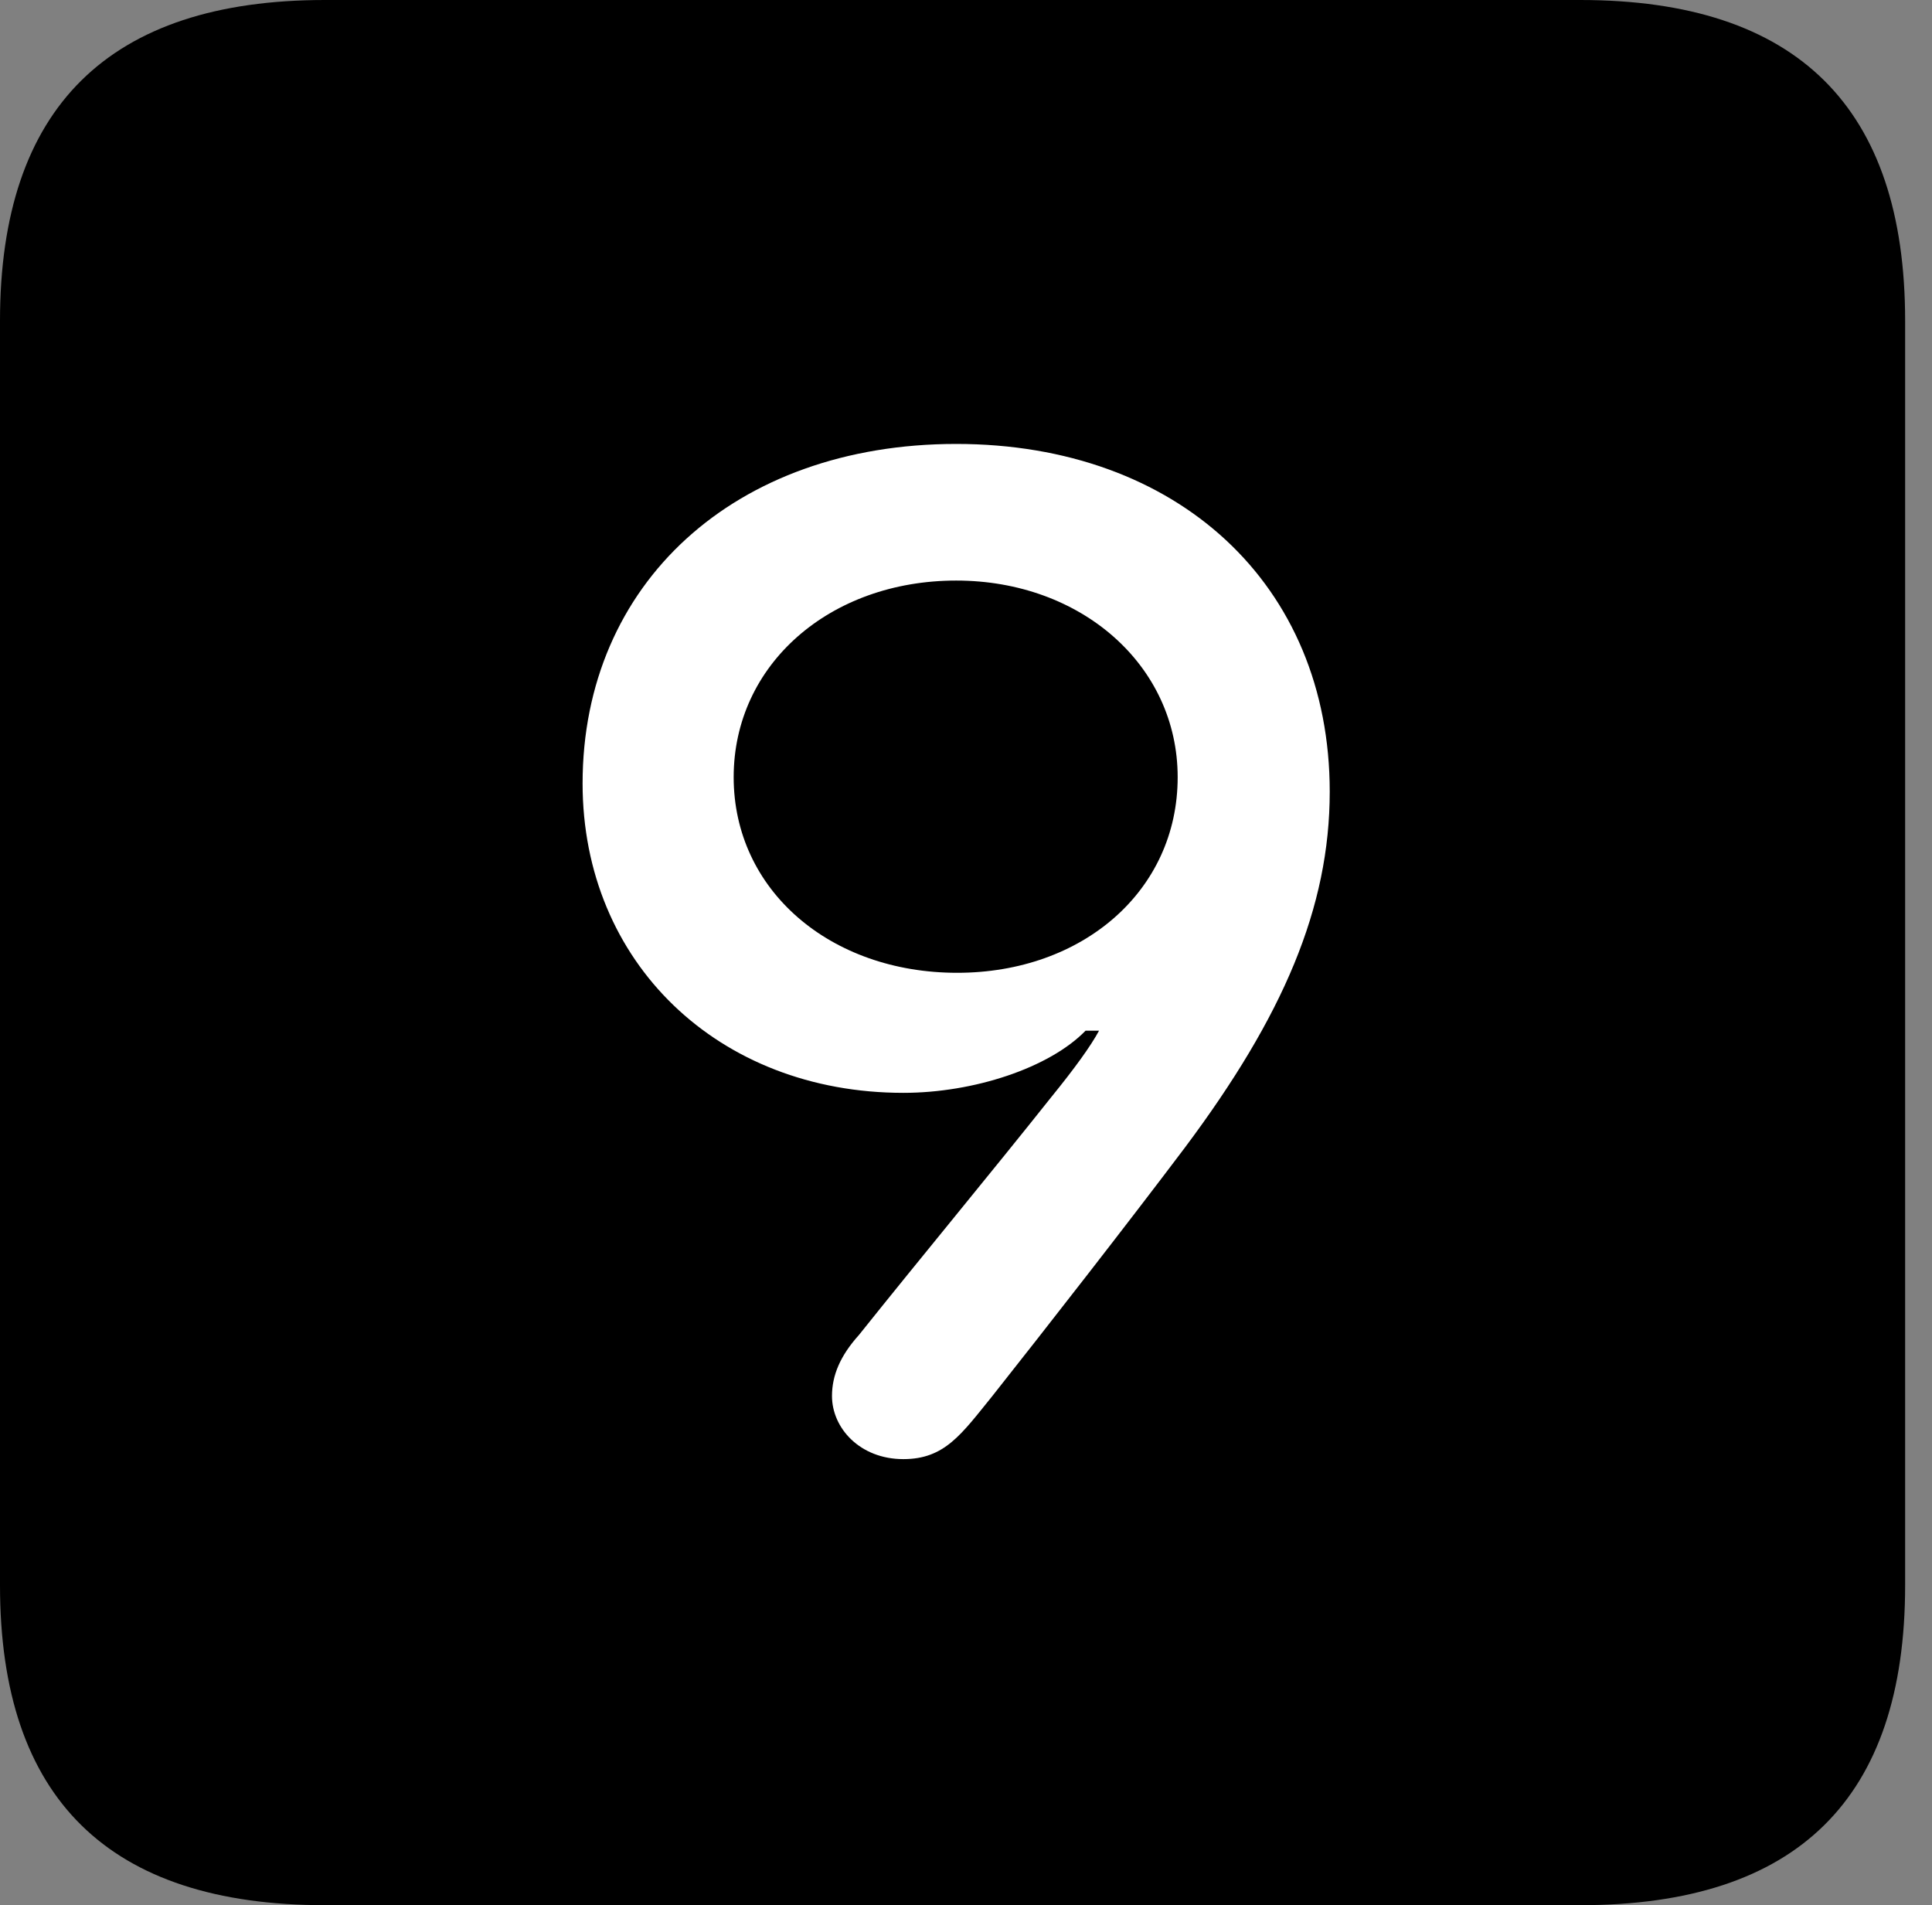 <svg version="1.1" xmlns="http://www.w3.org/2000/svg" xmlns:xlink="http://www.w3.org/1999/xlink" viewBox="0 0 25.525 25.17">
 <rect x="0" y="0" width="25.525" height="25.17" fill="#808080" stroke="none"/>
 <g>
  
  <path d="M4.293 25.17L20.877 25.17C23.748 25.17 25.17 23.762 25.17 20.945L25.17 4.238C25.17 1.422 23.748 0 20.877 0L4.293 0C1.436 0 0 1.422 0 4.238L0 20.945C0 23.762 1.436 25.17 4.293 25.17Z" style="fill:hsl(0 0 0/0.85)"></path>
  <path d="M7.697 10.35C7.697 7.711 9.707 5.865 12.633 5.865C15.559 5.865 17.568 7.725 17.568 10.459C17.568 11.99 16.953 13.426 15.654 15.162C14.902 16.16 13.836 17.527 13.111 18.443C12.701 18.949 12.482 19.277 11.935 19.277C11.361 19.277 10.992 18.867 10.992 18.443C10.992 18.17 11.102 17.91 11.348 17.637C12.168 16.611 13.098 15.49 13.891 14.492C14.191 14.123 14.41 13.822 14.52 13.617L14.342 13.617C13.863 14.109 12.865 14.438 11.935 14.438C9.488 14.438 7.697 12.715 7.697 10.35ZM9.693 10.268C9.693 11.758 10.965 12.852 12.646 12.852C14.301 12.852 15.559 11.771 15.559 10.268C15.559 8.791 14.287 7.67 12.633 7.67C10.965 7.67 9.693 8.777 9.693 10.268Z" style="fill:white"></path>
 </g>
</svg>